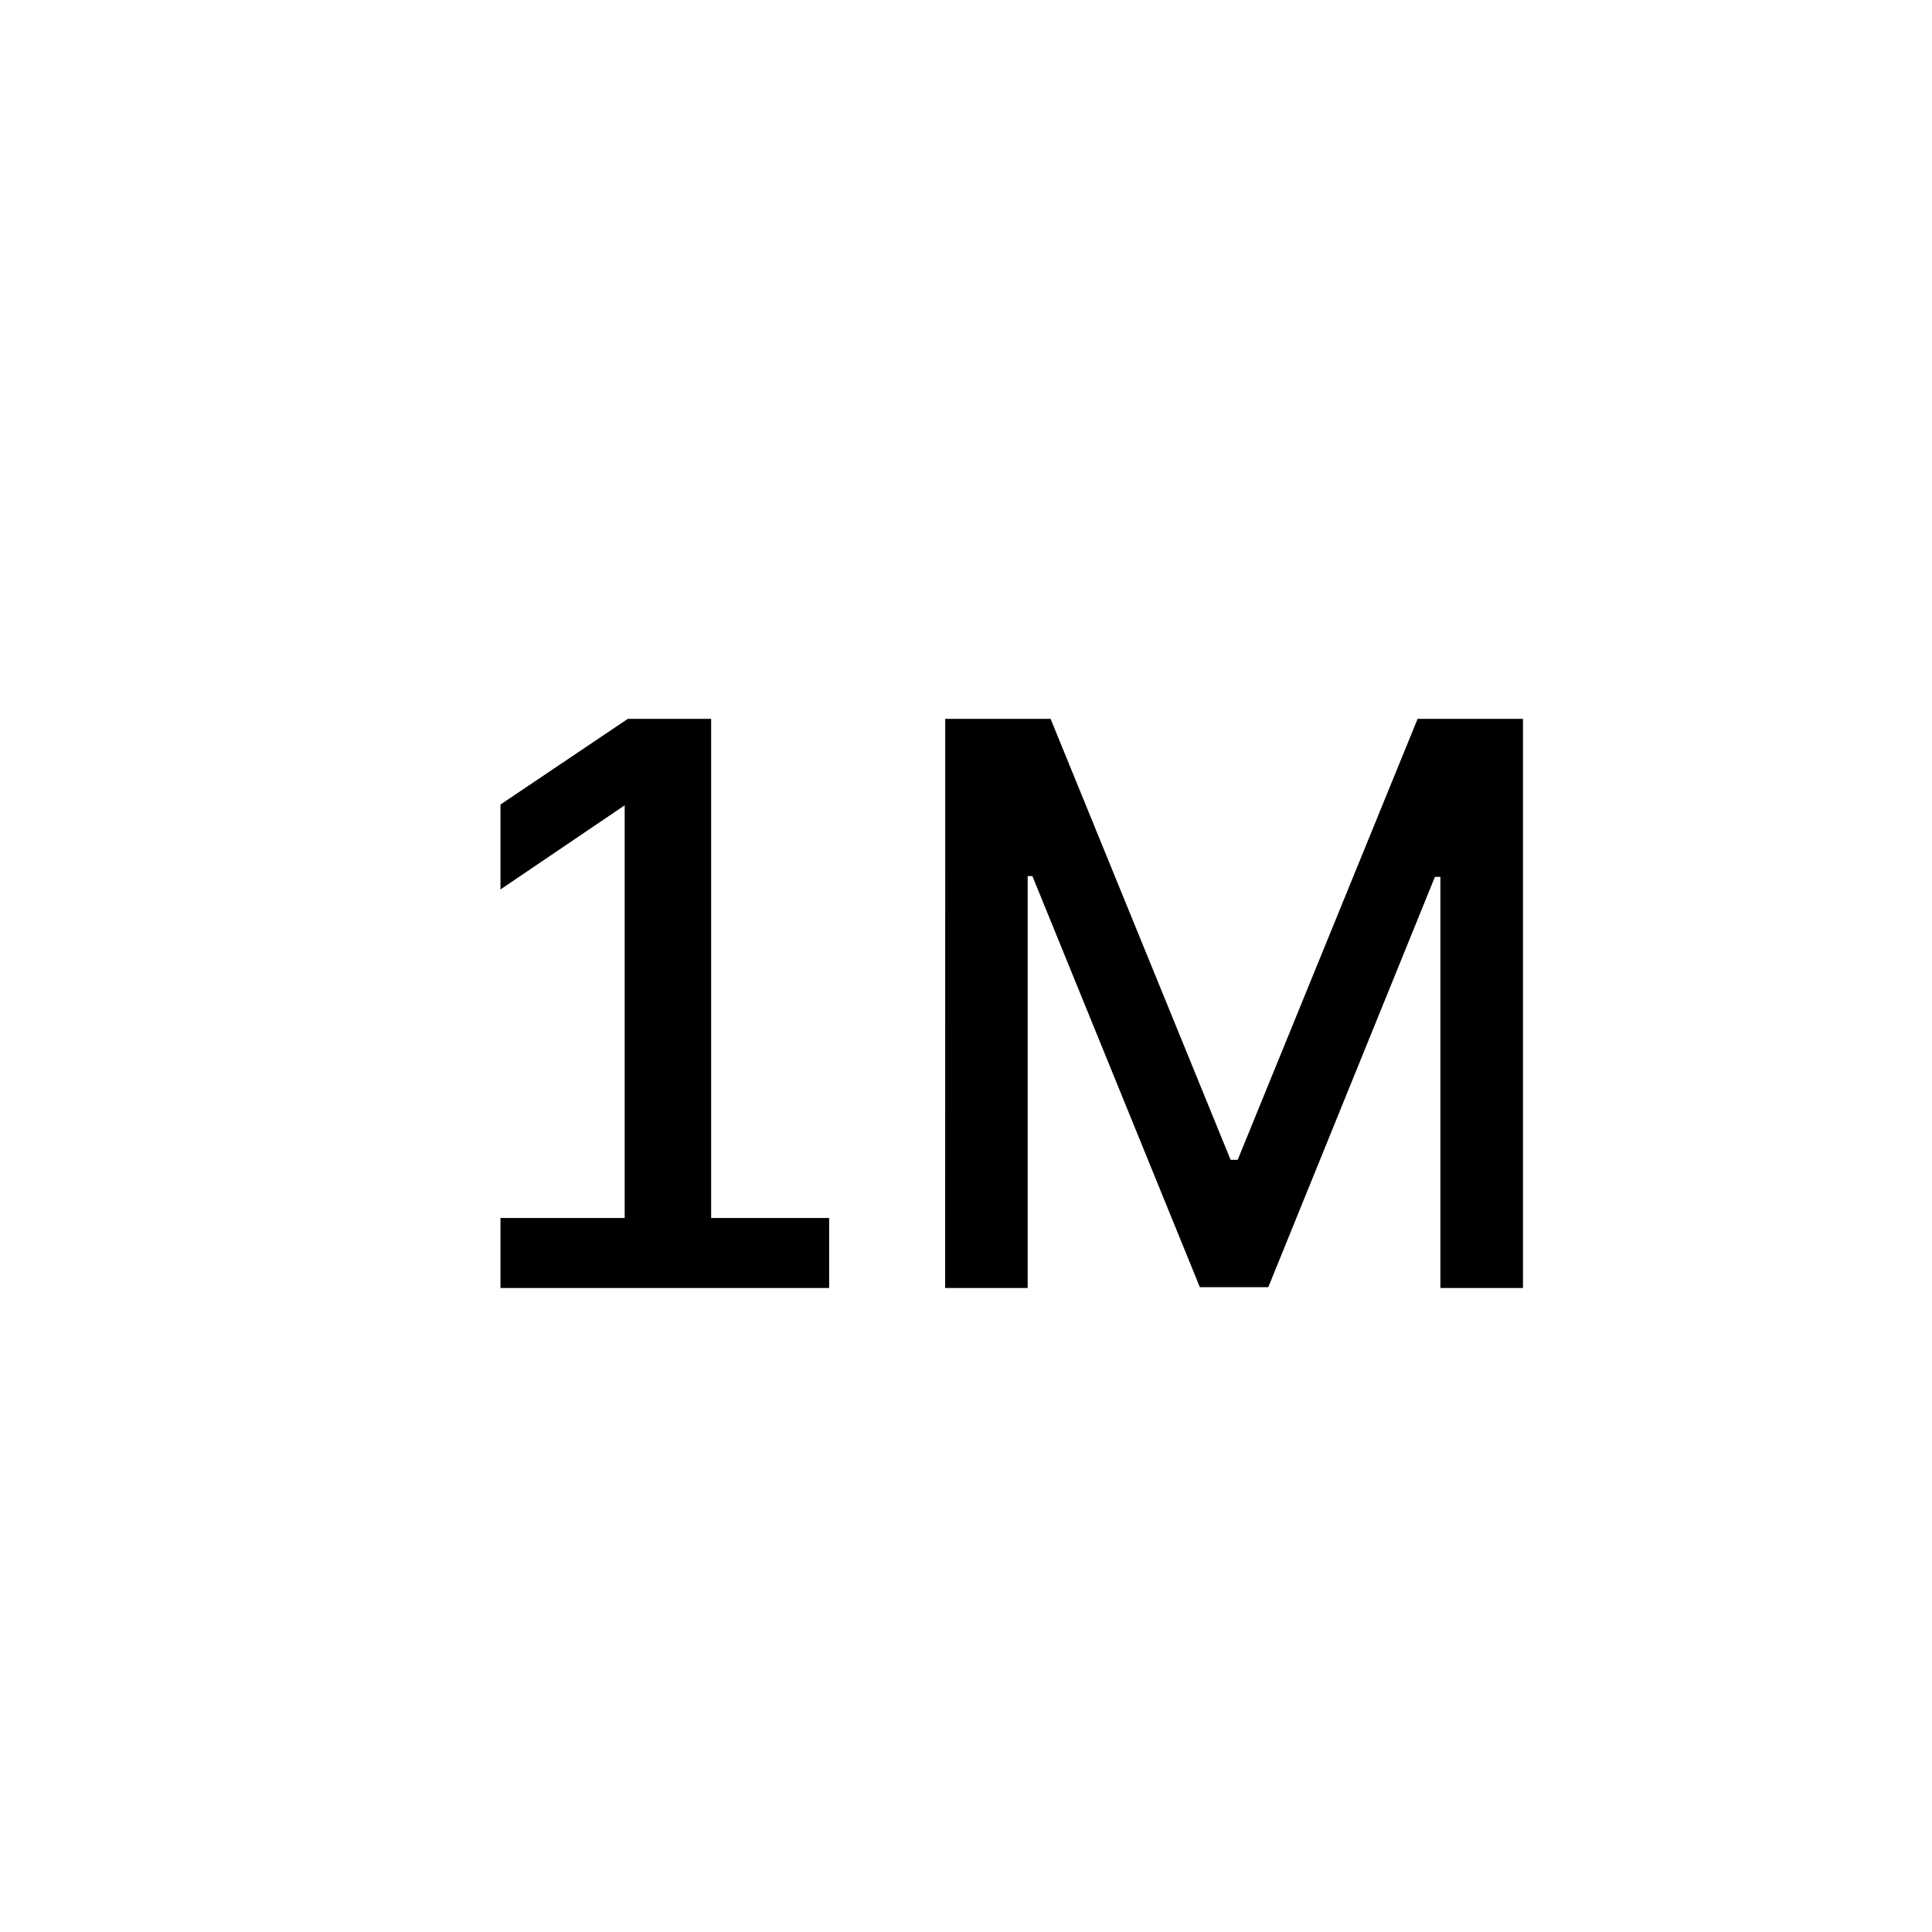 <svg xmlns="http://www.w3.org/2000/svg" viewBox="0 0 24 24"><path d="M8.834 8.93v6.2H10.3V16H6.217v-.87H7.76v-5.126l-1.543 1.045V9.994L7.799 8.93zm2.908 0h1.309l2.236 5.478h.088L17.61 8.93h1.309V16h-1.026v-5.107h-.068l-2.07 5.097h-.85l-2.08-5.107h-.059V16h-1.025z"/></svg>